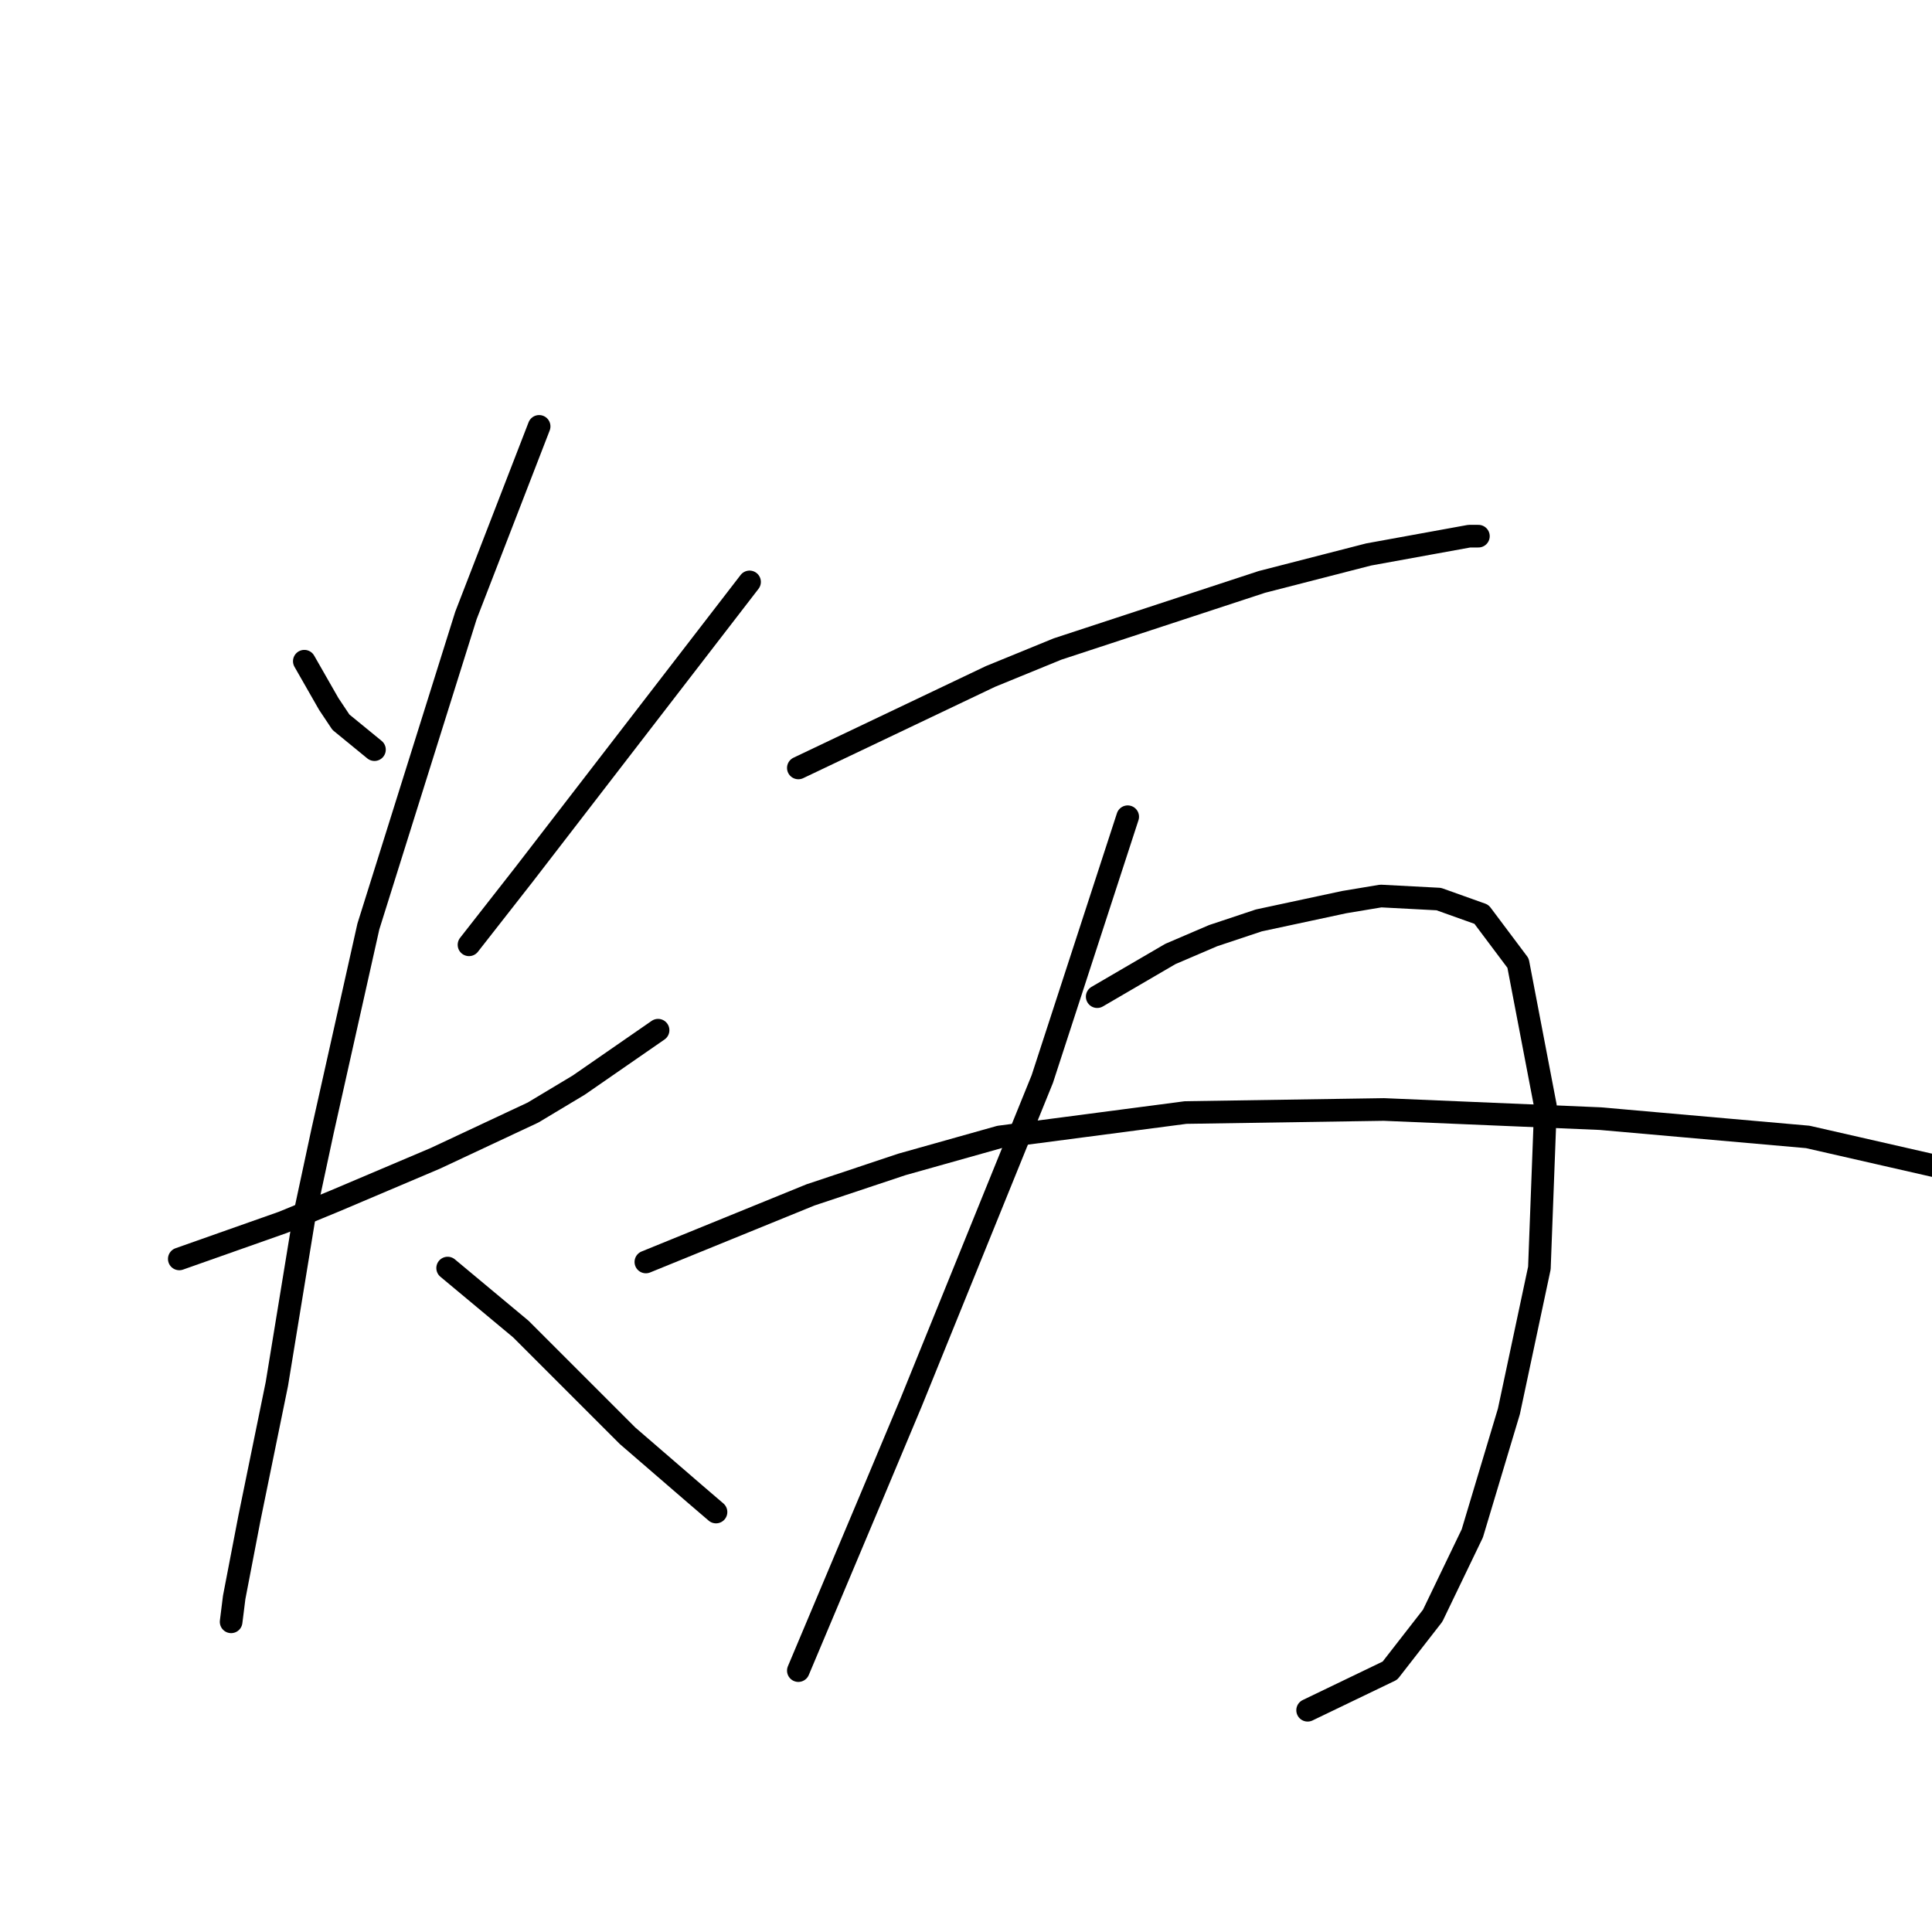 <?xml version="1.0" standalone="no"?>
    <svg width="256" height="256" xmlns="http://www.w3.org/2000/svg" version="1.1">
    <polyline stroke="black" stroke-width="3" stroke-linecap="round" fill="transparent" stroke-linejoin="round" points="40.324 87.613 41.94 90.441 43.557 93.27 45.173 95.694 49.618 99.331 49.618 99.331 " />
        <polyline stroke="black" stroke-width="3" stroke-linecap="round" fill="transparent" stroke-linejoin="round" points="99.32 77.106 84.369 96.502 69.418 115.898 62.145 125.192 62.145 125.192 " />
        <polyline stroke="black" stroke-width="3" stroke-linecap="round" fill="transparent" stroke-linejoin="round" points="23.757 166.813 30.626 164.388 37.495 161.964 44.365 159.135 57.7 153.478 70.63 147.417 76.691 143.78 87.198 136.507 87.198 136.507 " />
        <polyline stroke="black" stroke-width="3" stroke-linecap="round" fill="transparent" stroke-linejoin="round" points="71.438 56.498 66.589 69.025 61.74 81.551 48.81 122.768 42.749 149.841 40.324 161.156 36.687 183.38 33.051 201.16 31.03 211.666 30.626 214.899 30.626 214.899 " />
        <polyline stroke="black" stroke-width="3" stroke-linecap="round" fill="transparent" stroke-linejoin="round" points="59.316 168.025 64.165 172.066 69.014 176.107 73.459 180.552 83.157 190.25 92.047 197.927 94.875 200.352 94.875 200.352 " />
        <polyline stroke="black" stroke-width="3" stroke-linecap="round" fill="transparent" stroke-linejoin="round" points="105.785 101.755 114.271 97.715 122.757 93.674 131.243 89.633 140.132 85.996 167.206 77.106 181.349 73.47 190.239 71.853 194.684 71.045 195.896 71.045 195.896 71.045 " />
        <polyline stroke="black" stroke-width="3" stroke-linecap="round" fill="transparent" stroke-linejoin="round" points="149.426 108.221 143.769 125.596 138.112 142.972 120.737 185.805 115.483 198.331 109.018 213.686 105.785 221.364 105.785 221.364 " />
        <polyline stroke="black" stroke-width="3" stroke-linecap="round" fill="transparent" stroke-linejoin="round" points="145.385 132.062 150.234 129.233 155.083 126.405 160.741 123.98 166.802 121.96 178.116 119.535 182.965 118.727 190.643 119.131 196.3 121.151 201.149 127.617 204.786 146.609 203.977 168.025 199.937 187.017 195.088 203.18 189.835 214.09 184.177 221.364 173.267 226.617 173.267 226.617 " />
        <polyline stroke="black" stroke-width="3" stroke-linecap="round" fill="transparent" stroke-linejoin="round" points="85.581 167.217 96.492 162.772 107.402 158.327 119.524 154.286 132.455 150.649 157.104 147.417 183.369 147.013 212.059 148.225 239.537 150.649 262.569 155.903 270.247 160.752 273.076 168.429 272.672 173.682 272.672 173.682 " />
        </svg>